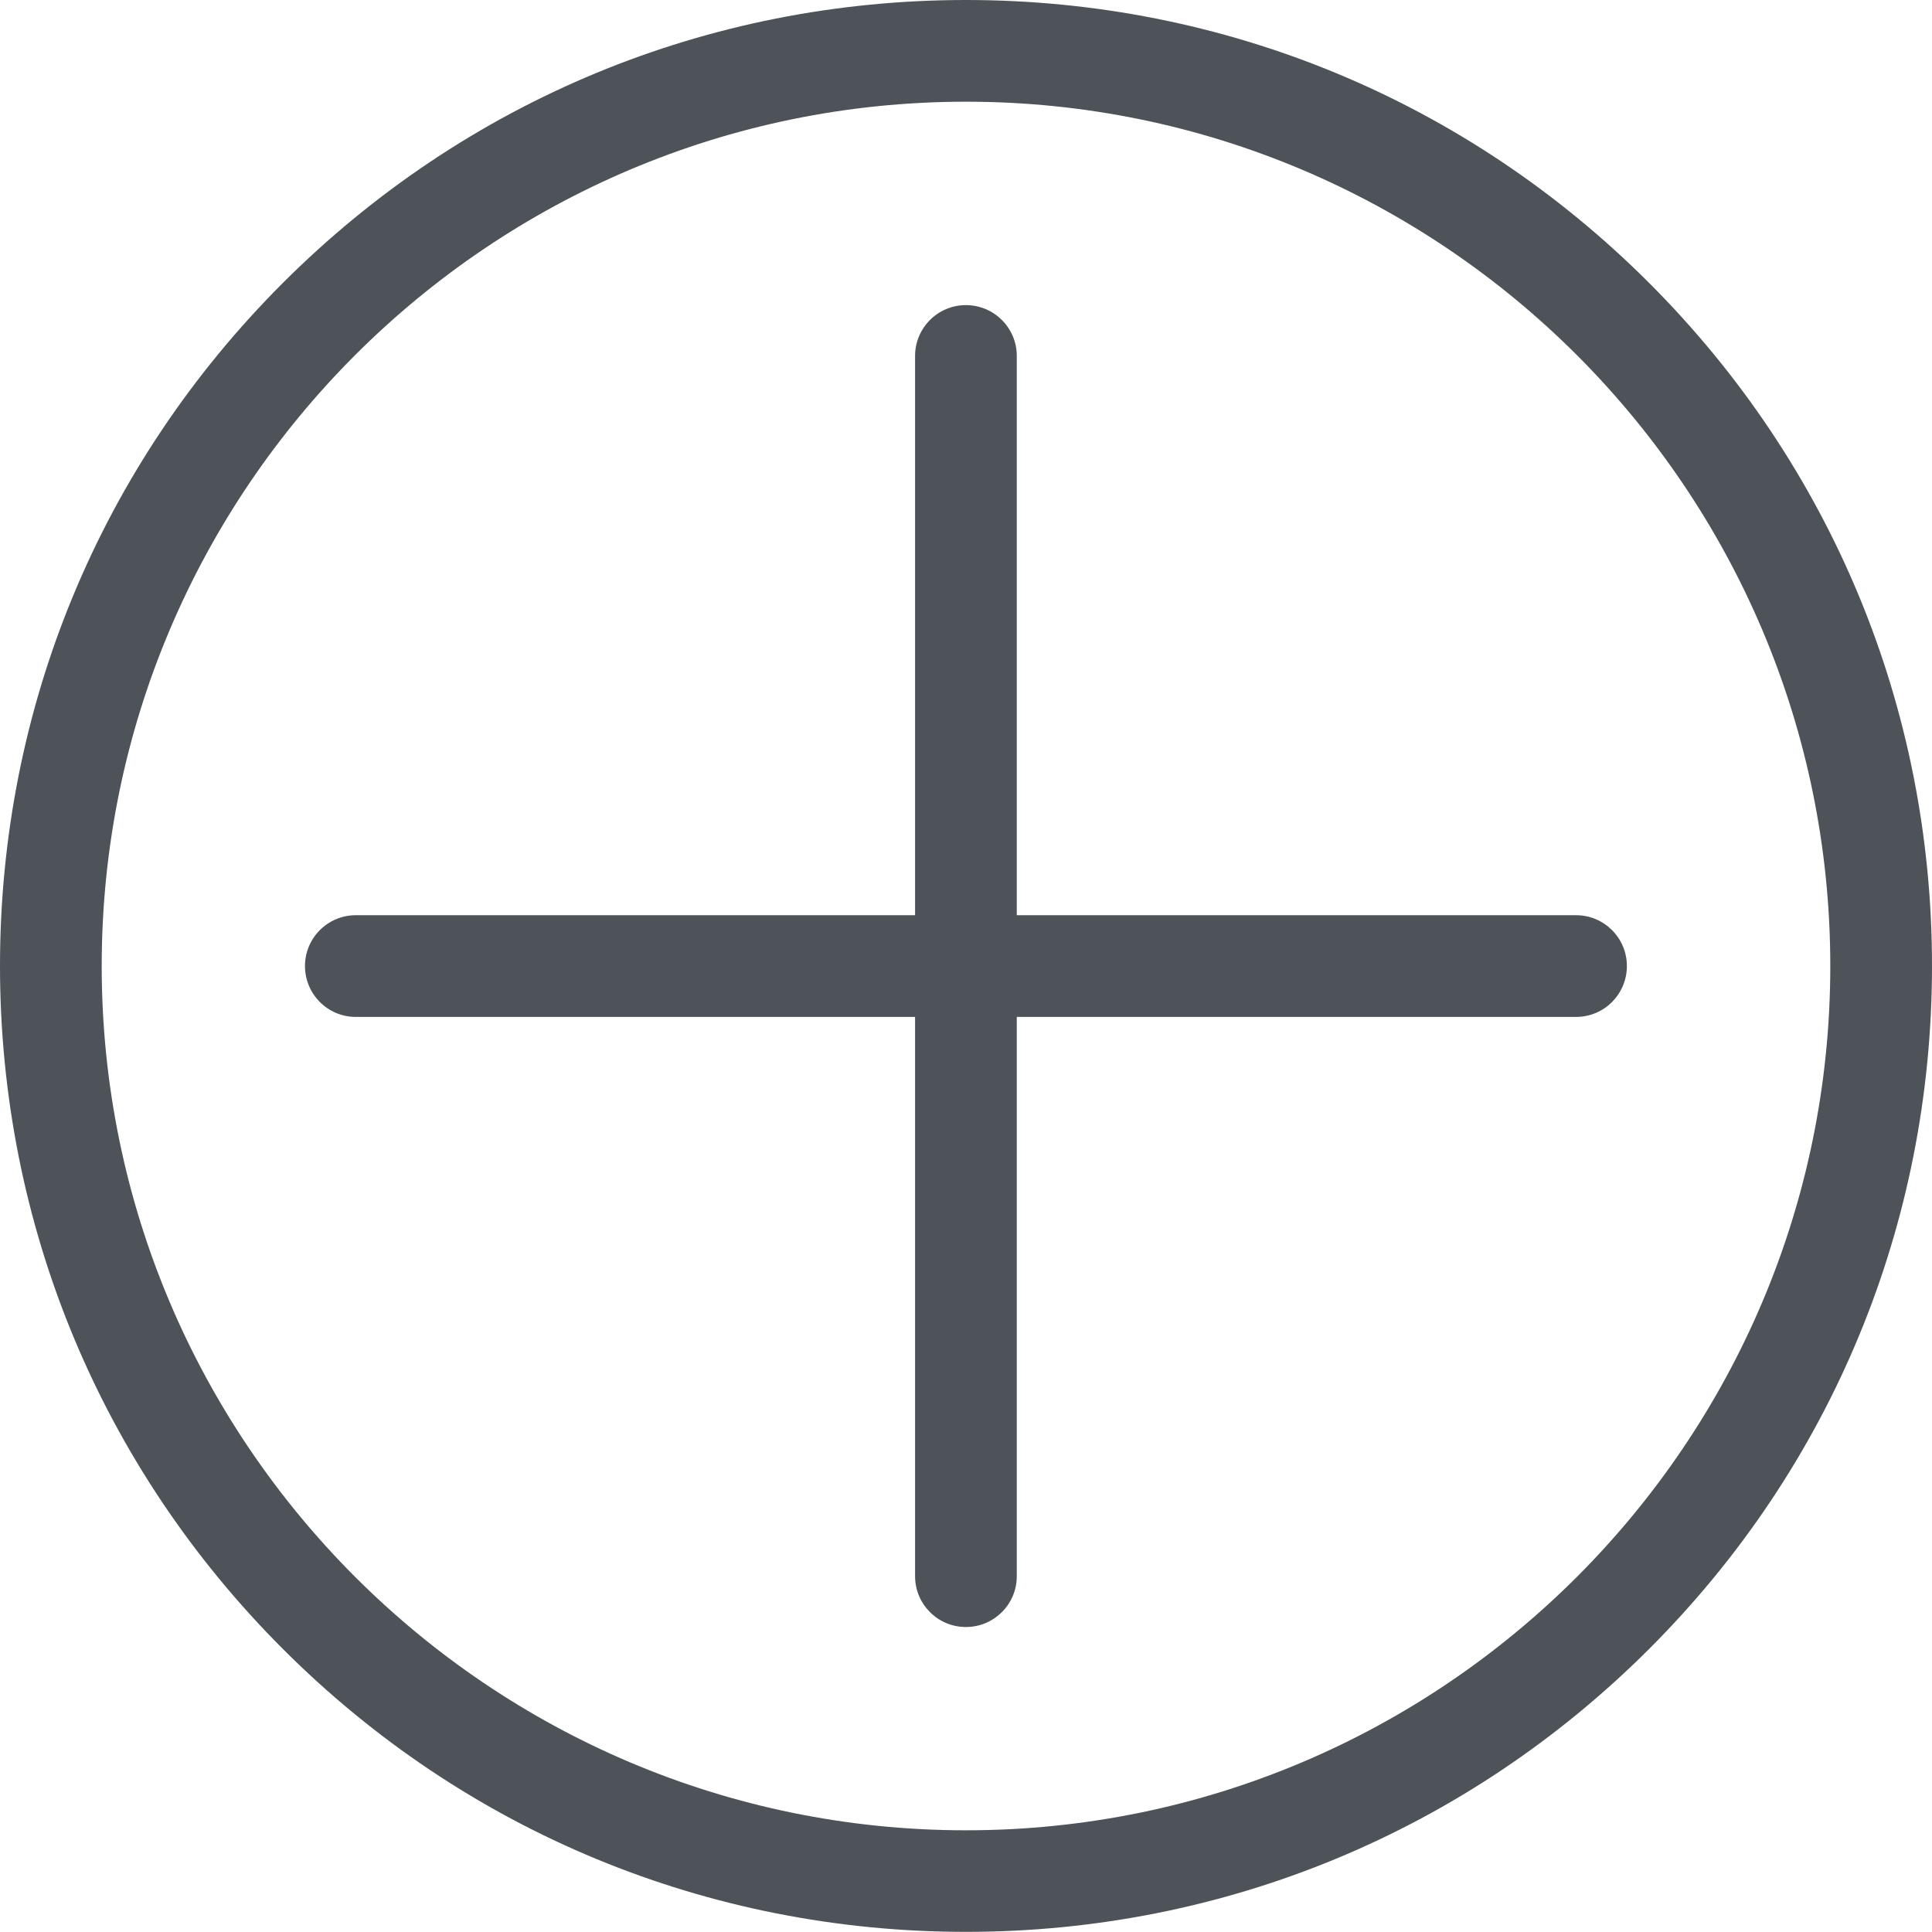 <?xml version="1.0" encoding="UTF-8"?>
<svg width="14px" height="14px" viewBox="0 0 14 14" version="1.1" xmlns="http://www.w3.org/2000/svg" xmlns:xlink="http://www.w3.org/1999/xlink">
    <!-- Generator: Sketch 46.2 (44496) - http://www.bohemiancoding.com/sketch -->
    <title>Group 38</title>
    <desc>Created with Sketch.</desc>
    <defs></defs>
    <g id="Page-1" stroke="none" stroke-width="1" fill="none" fill-rule="evenodd">
        <g id="Group-38" fill-rule="nonzero" fill="#4E5259">
            <g id="Fill-291">
                <g id="path0_fill-link">
                    <path d="M7,13.263 C3.546,13.263 0.737,10.454 0.737,7 C0.737,3.546 3.546,0.737 7,0.737 C10.454,0.737 13.263,3.546 13.263,7 C13.263,10.454 10.454,13.263 7,13.263 Z M11.95,2.05 C10.628,0.728 8.87,-1.61623e-08 7,-1.61623e-08 C5.13,-1.61623e-08 3.373,0.728 2.05,2.05 C0.727,3.372 -1.40541e-09,5.13 -1.40541e-09,6.999 C-1.40541e-09,8.869 0.728,10.627 2.05,11.949 C3.372,13.272 5.13,13.999 7,13.999 C8.87,13.999 10.627,13.271 11.95,11.949 C13.273,10.627 14,8.869 14,6.999 C14,5.129 13.272,3.372 11.95,2.05 Z" id="path0_fill"></path>
                </g>
            </g>
            <g id="Fill-292" transform="translate(2, 2)">
                <g id="path1_fill-link" transform="translate(0.21, 0.211)">
                    <path d="M9.211,4.421 L5.158,4.421 L5.158,0.368 C5.158,0.165 4.993,7.16762e-08 4.789,7.16762e-08 C4.586,7.16762e-08 4.421,0.165 4.421,0.368 L4.421,4.421 L0.368,4.421 C0.165,4.421 -1.40541e-09,4.586 -1.40541e-09,4.789 C-1.40541e-09,4.993 0.165,5.158 0.368,5.158 L4.421,5.158 L4.421,9.211 C4.421,9.414 4.586,9.579 4.789,9.579 C4.993,9.579 5.158,9.414 5.158,9.211 L5.158,5.158 L9.211,5.158 C9.414,5.158 9.579,4.993 9.579,4.789 C9.579,4.586 9.414,4.421 9.211,4.421 Z" id="path1_fill"></path>
                </g>
            </g>
        </g>
    </g>
</svg>